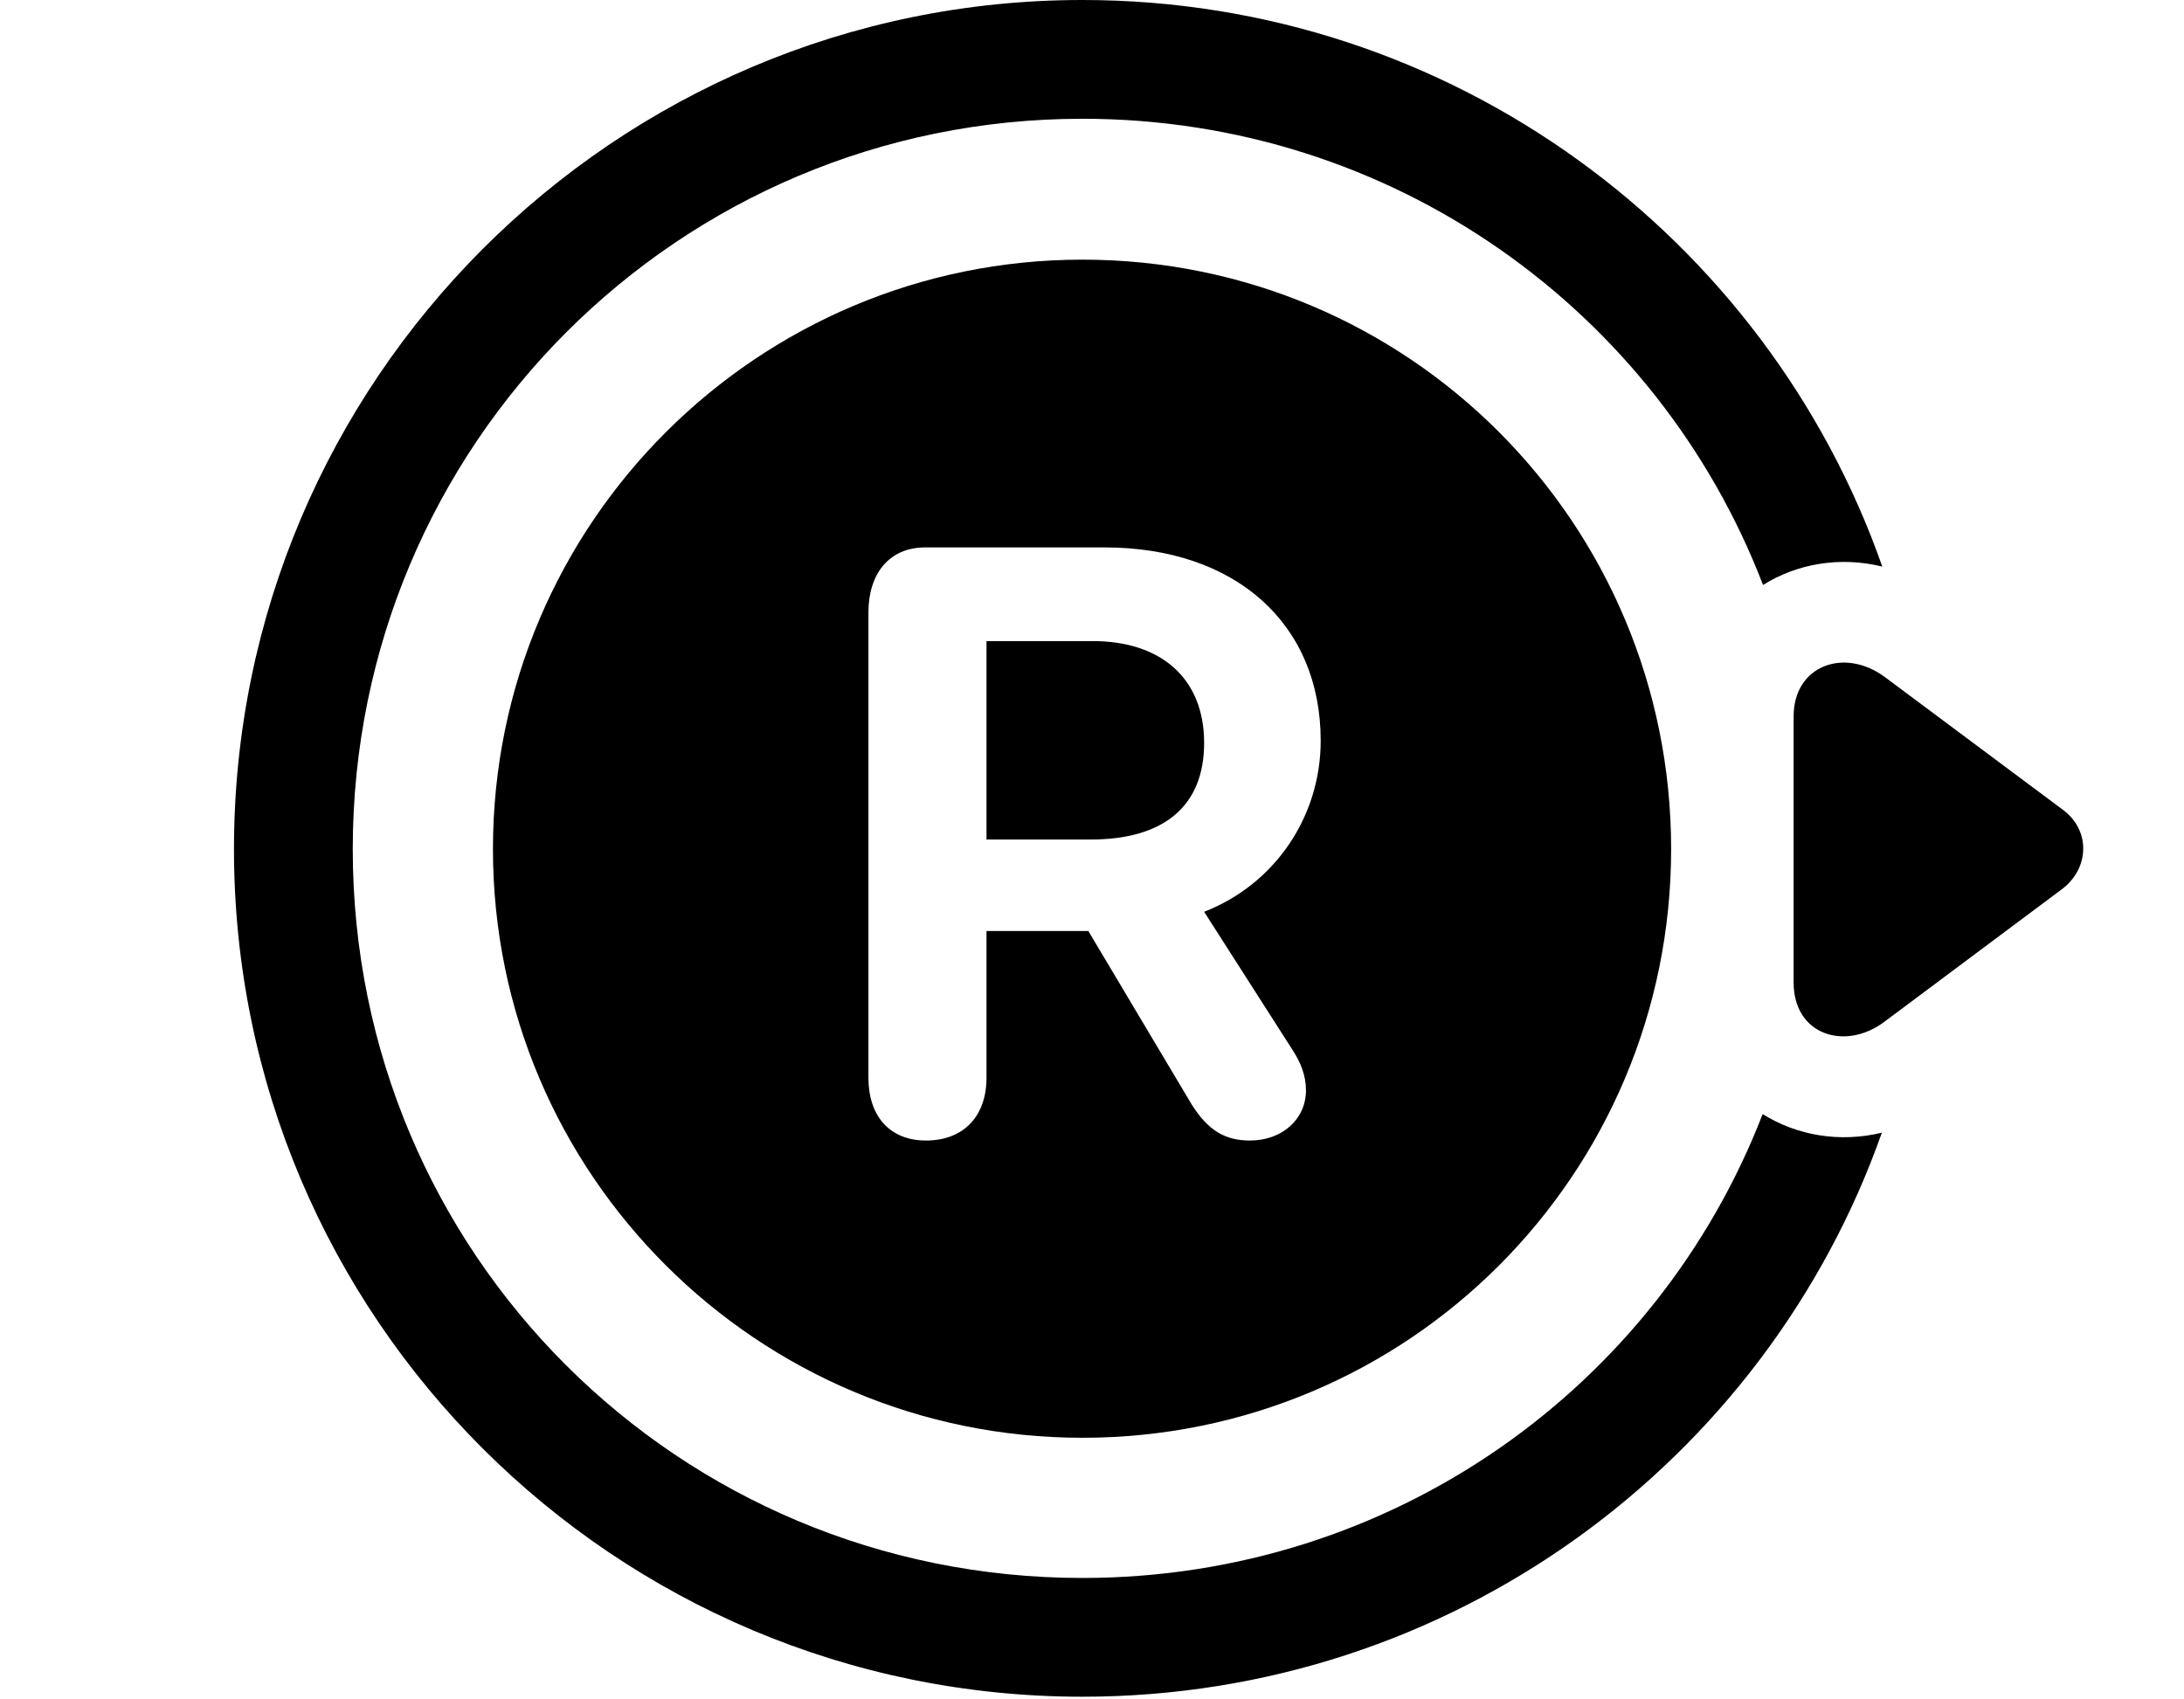 <svg version="1.1" xmlns="http://www.w3.org/2000/svg" xmlns:xlink="http://www.w3.org/1999/xlink" viewBox="0 0 40.472 31.486">
 <g>
  
  <path d="M34.881 10.5C34.096 10.308 33.303 10.445 32.671 10.841C30.726 5.776 25.821 2.201 20.058 2.201C12.58 2.201 6.537 8.244 6.537 15.736C6.537 23.229 12.566 29.244 20.058 29.244C25.813 29.244 30.713 25.695 32.664 20.647C33.297 21.044 34.091 21.181 34.873 20.992C32.72 27.09 26.893 31.445 20.058 31.445C11.39 31.445 4.336 24.418 4.336 15.736C4.336 7.055 11.39 0 20.058 0C26.902 0 32.734 4.383 34.881 10.5Z" style="fill:hsl(0 0 0/0.85)"></path>
  <path d="M34.933 12.551C34.181 11.99 33.238 12.332 33.238 13.275L33.238 18.211C33.238 19.182 34.195 19.482 34.92 18.936L38.215 16.475C38.721 16.092 38.748 15.381 38.215 14.998Z" style="fill:hsl(0 0 0/0.85)"></path>
  <path d="M20.058 26.646C26.101 26.646 30.968 21.766 30.968 15.736C30.968 9.693 26.101 4.812 20.058 4.812C14.043 4.812 9.135 9.693 9.135 15.736C9.135 21.766 14.043 26.646 20.058 26.646ZM17.16 21.137C16.476 21.137 16.093 20.672 16.093 19.975L16.093 11.348C16.093 10.65 16.463 10.145 17.146 10.145L20.468 10.145C22.902 10.145 24.474 11.566 24.474 13.727C24.474 15.148 23.613 16.393 22.314 16.898L23.941 19.441C24.105 19.688 24.201 19.934 24.201 20.207C24.201 20.74 23.763 21.137 23.162 21.137C22.697 21.137 22.383 20.945 22.082 20.467L20.168 17.254L18.281 17.254L18.281 19.975C18.281 20.686 17.857 21.137 17.16 21.137ZM18.281 15.559L20.209 15.559C21.549 15.559 22.314 14.957 22.314 13.768C22.314 12.565 21.508 11.881 20.25 11.881L18.281 11.881Z" style="fill:hsl(0 0 0/0.85)"></path>
 </g>
</svg>